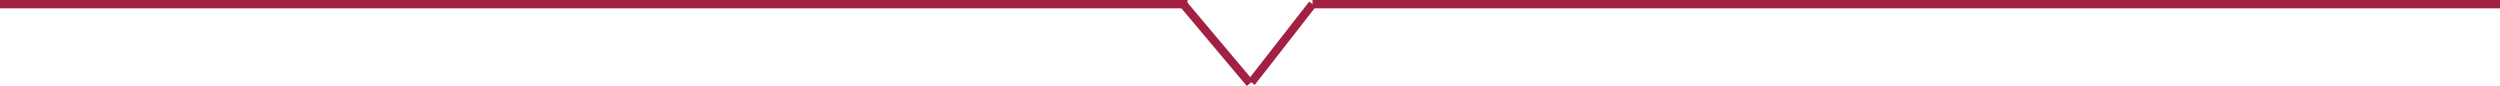 <svg xmlns="http://www.w3.org/2000/svg" width="600" height="20.644" viewBox="0 0 600 20.644">
  <g id="修正した矢印" transform="translate(-63.5 -2017.5)">
    <path id="パス_33" data-name="パス 33" d="M0,0H285" transform="translate(63.5 2018.5)" fill="#a22041" stroke="#a22041" stroke-width="2"/>
    <line id="線_55" data-name="線 55" x2="16" y2="19" transform="translate(347.5 2018.5)" fill="#a22041" stroke="#a22041" stroke-width="2"/>
    <path id="パス_34" data-name="パス 34" d="M0,0H285" transform="translate(378.5 2018.5)" fill="#a22041" stroke="#a22041" stroke-width="2"/>
    <path id="パス_35" data-name="パス 35" d="M14,0-.655,18.764" transform="translate(364.5 2018.5)" fill="#a22041" stroke="#a22041" stroke-width="2"/>
  </g>
</svg>

